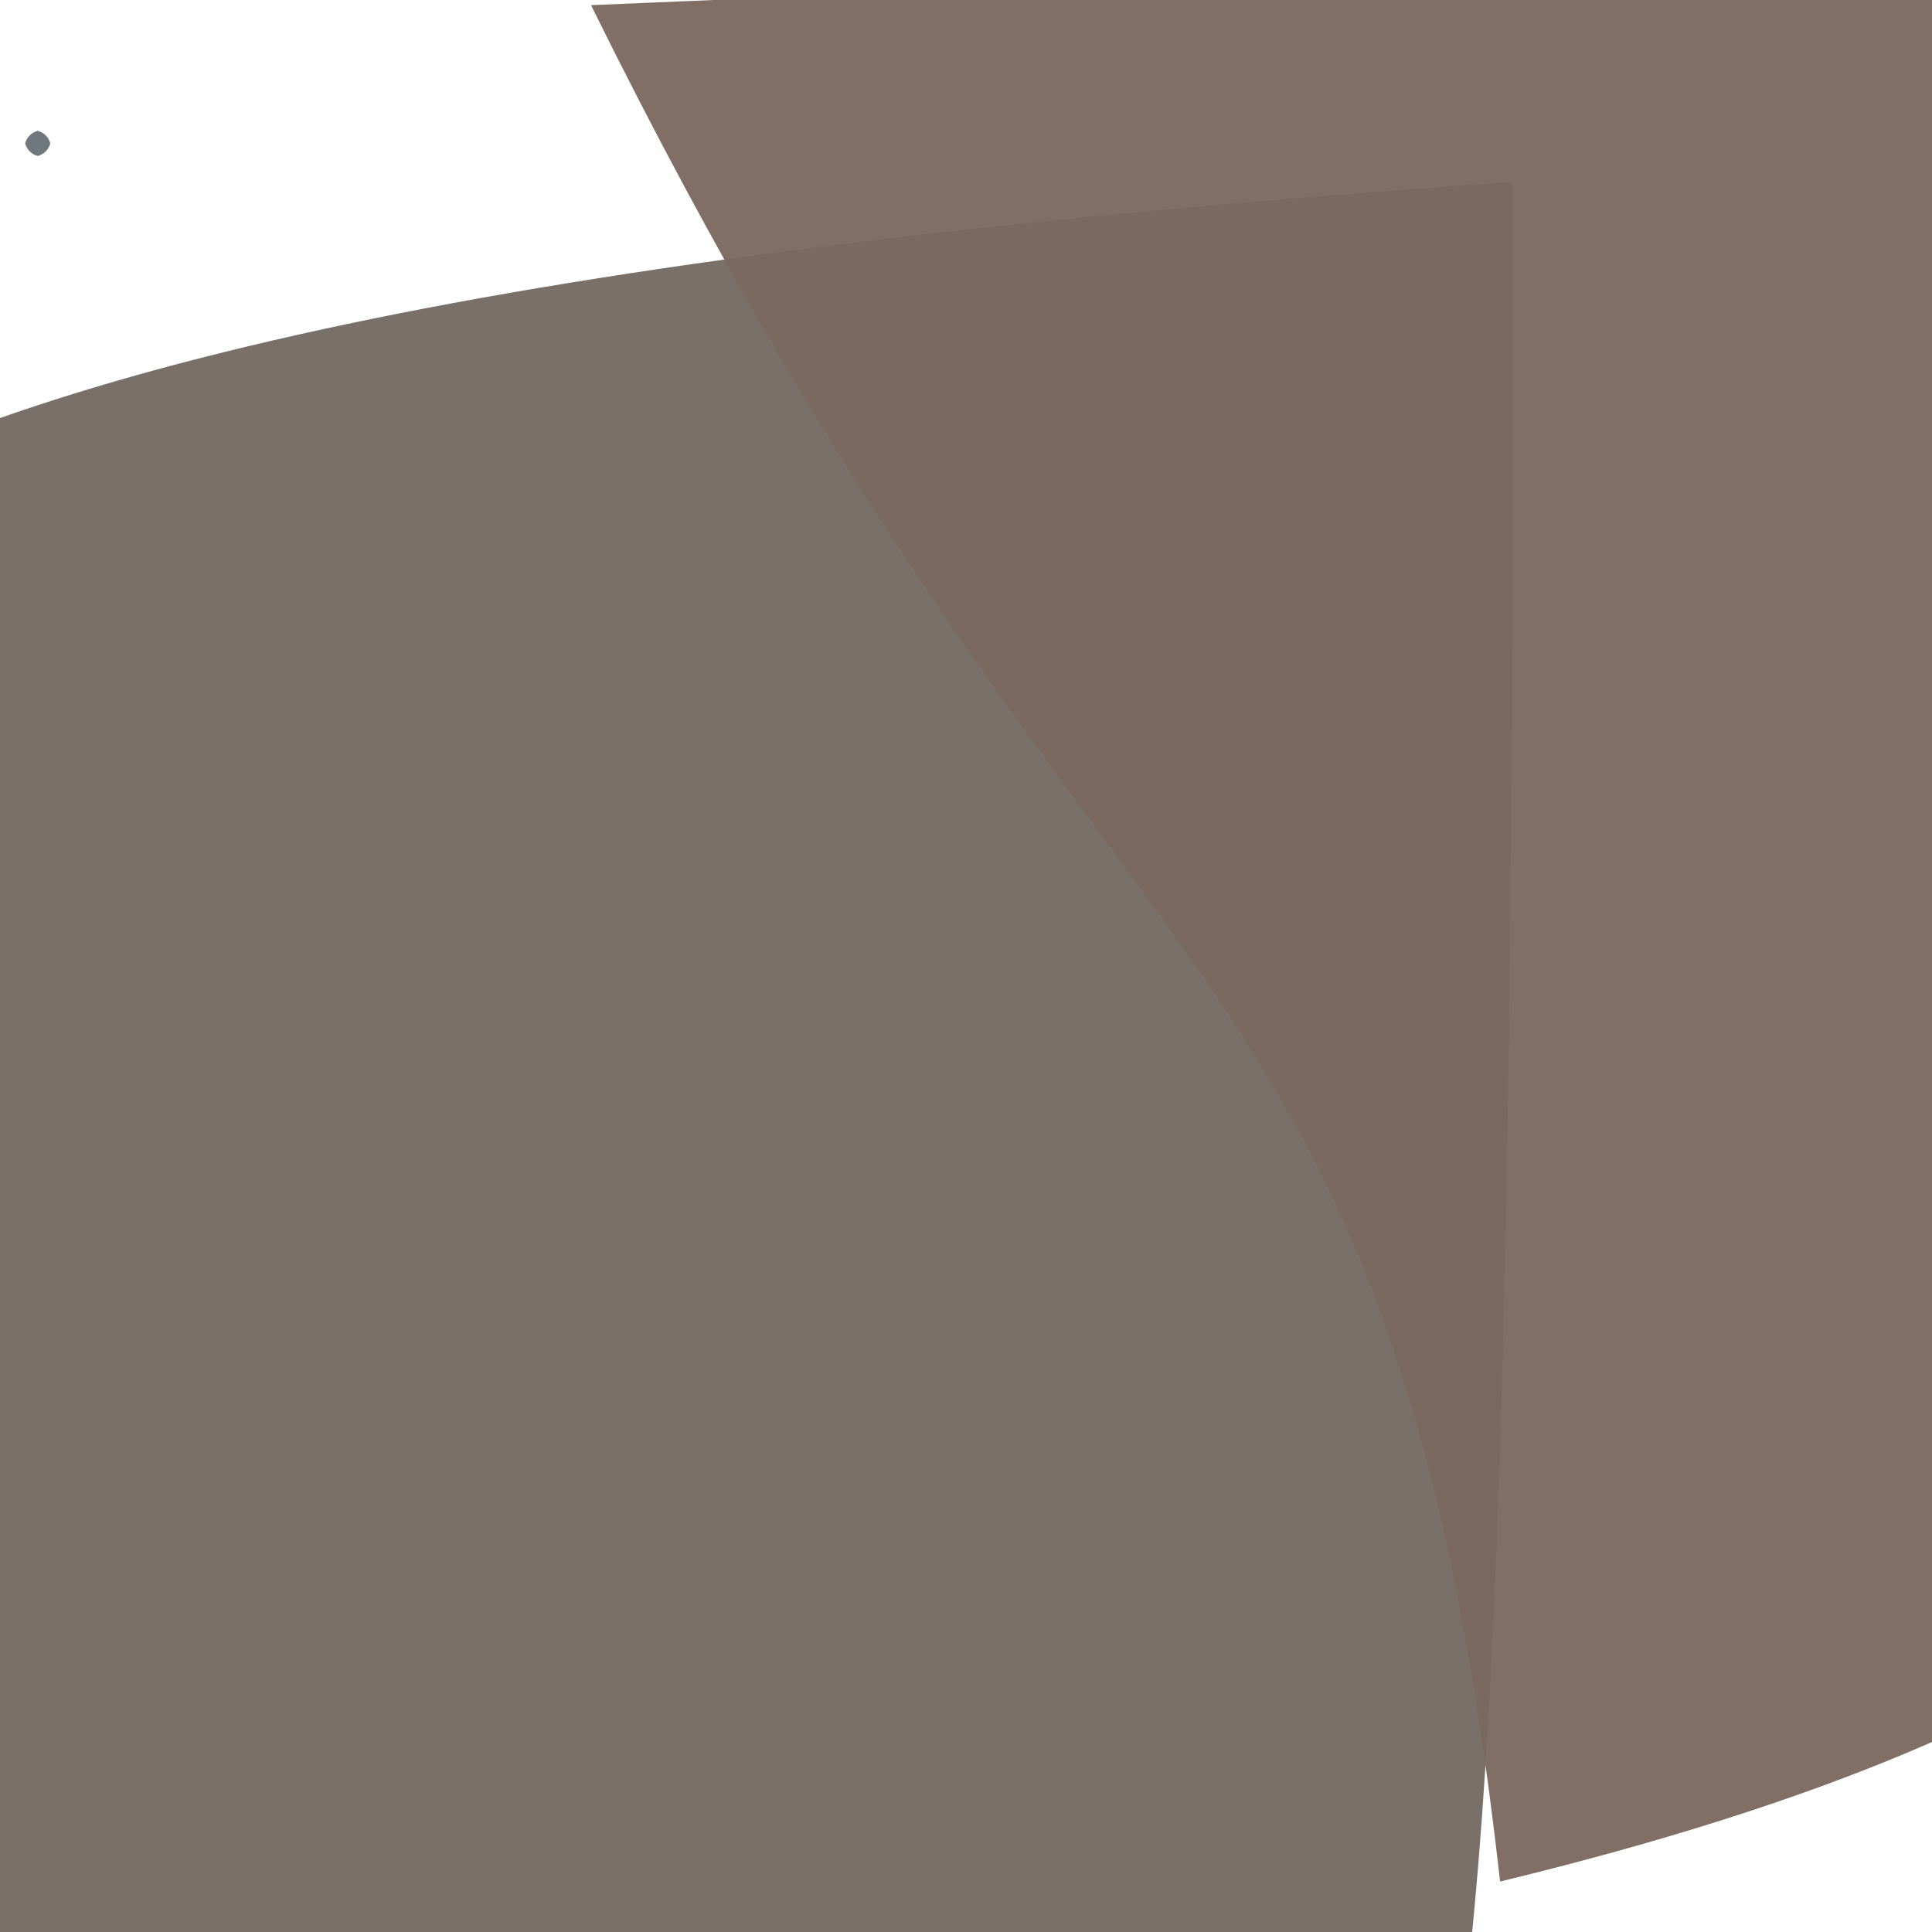 <?xml version="1.0" ?>
<svg height="768" version="1.1" width="768" xmlns="http://www.w3.org/2000/svg">
  <defs/>
  <g>
    <path d="M 601.284 72.358 C 603.573 1095.574 559.846 939.451 442.638 786.606 C -6.177 784.236 -10.383 783.829 -13.296 763.759 C -16.598 603.661 -17.795 595.801 -242.574 431.659 C -182.887 258.887 -180.526 125.747 601.284 72.358" fill="rgb(120, 111, 104)" opacity="0.989" stroke="rgb(229, 163, 161)" stroke-linecap="round" stroke-linejoin="round" stroke-opacity="0.502" stroke-width="0.0"/>
    <path d="M 782.578 9.091 C 779.978 254.752 781.788 264.713 961.386 385.862 C 932.094 500.282 1003.589 649.141 596.317 747.94 C 552.55 359.194 441.071 419.616 234.932 2.048 C 837.554 -23.746 830.796 -8.602 782.578 9.091" fill="rgb(124, 105, 94)" opacity="0.954" stroke="rgb(74, 86, 234)" stroke-linecap="round" stroke-linejoin="round" stroke-opacity="0.404" stroke-width="0.0"/>
    <path d="M 20.0 57.0 C 19.33 59.5 17.5 61.33 15.0 62.0 C 12.5 61.33 10.67 59.5 10.0 57.0 C 10.67 54.5 12.5 52.67 15.0 52.0 C 17.5 52.67 19.33 54.5 20.0 57.0" fill="rgb(110, 120, 125)" opacity="1.0" stroke="rgb(102, 27, 174)" stroke-linecap="round" stroke-linejoin="round" stroke-opacity="0.068" stroke-width="0.0"/>
  </g>
</svg>
